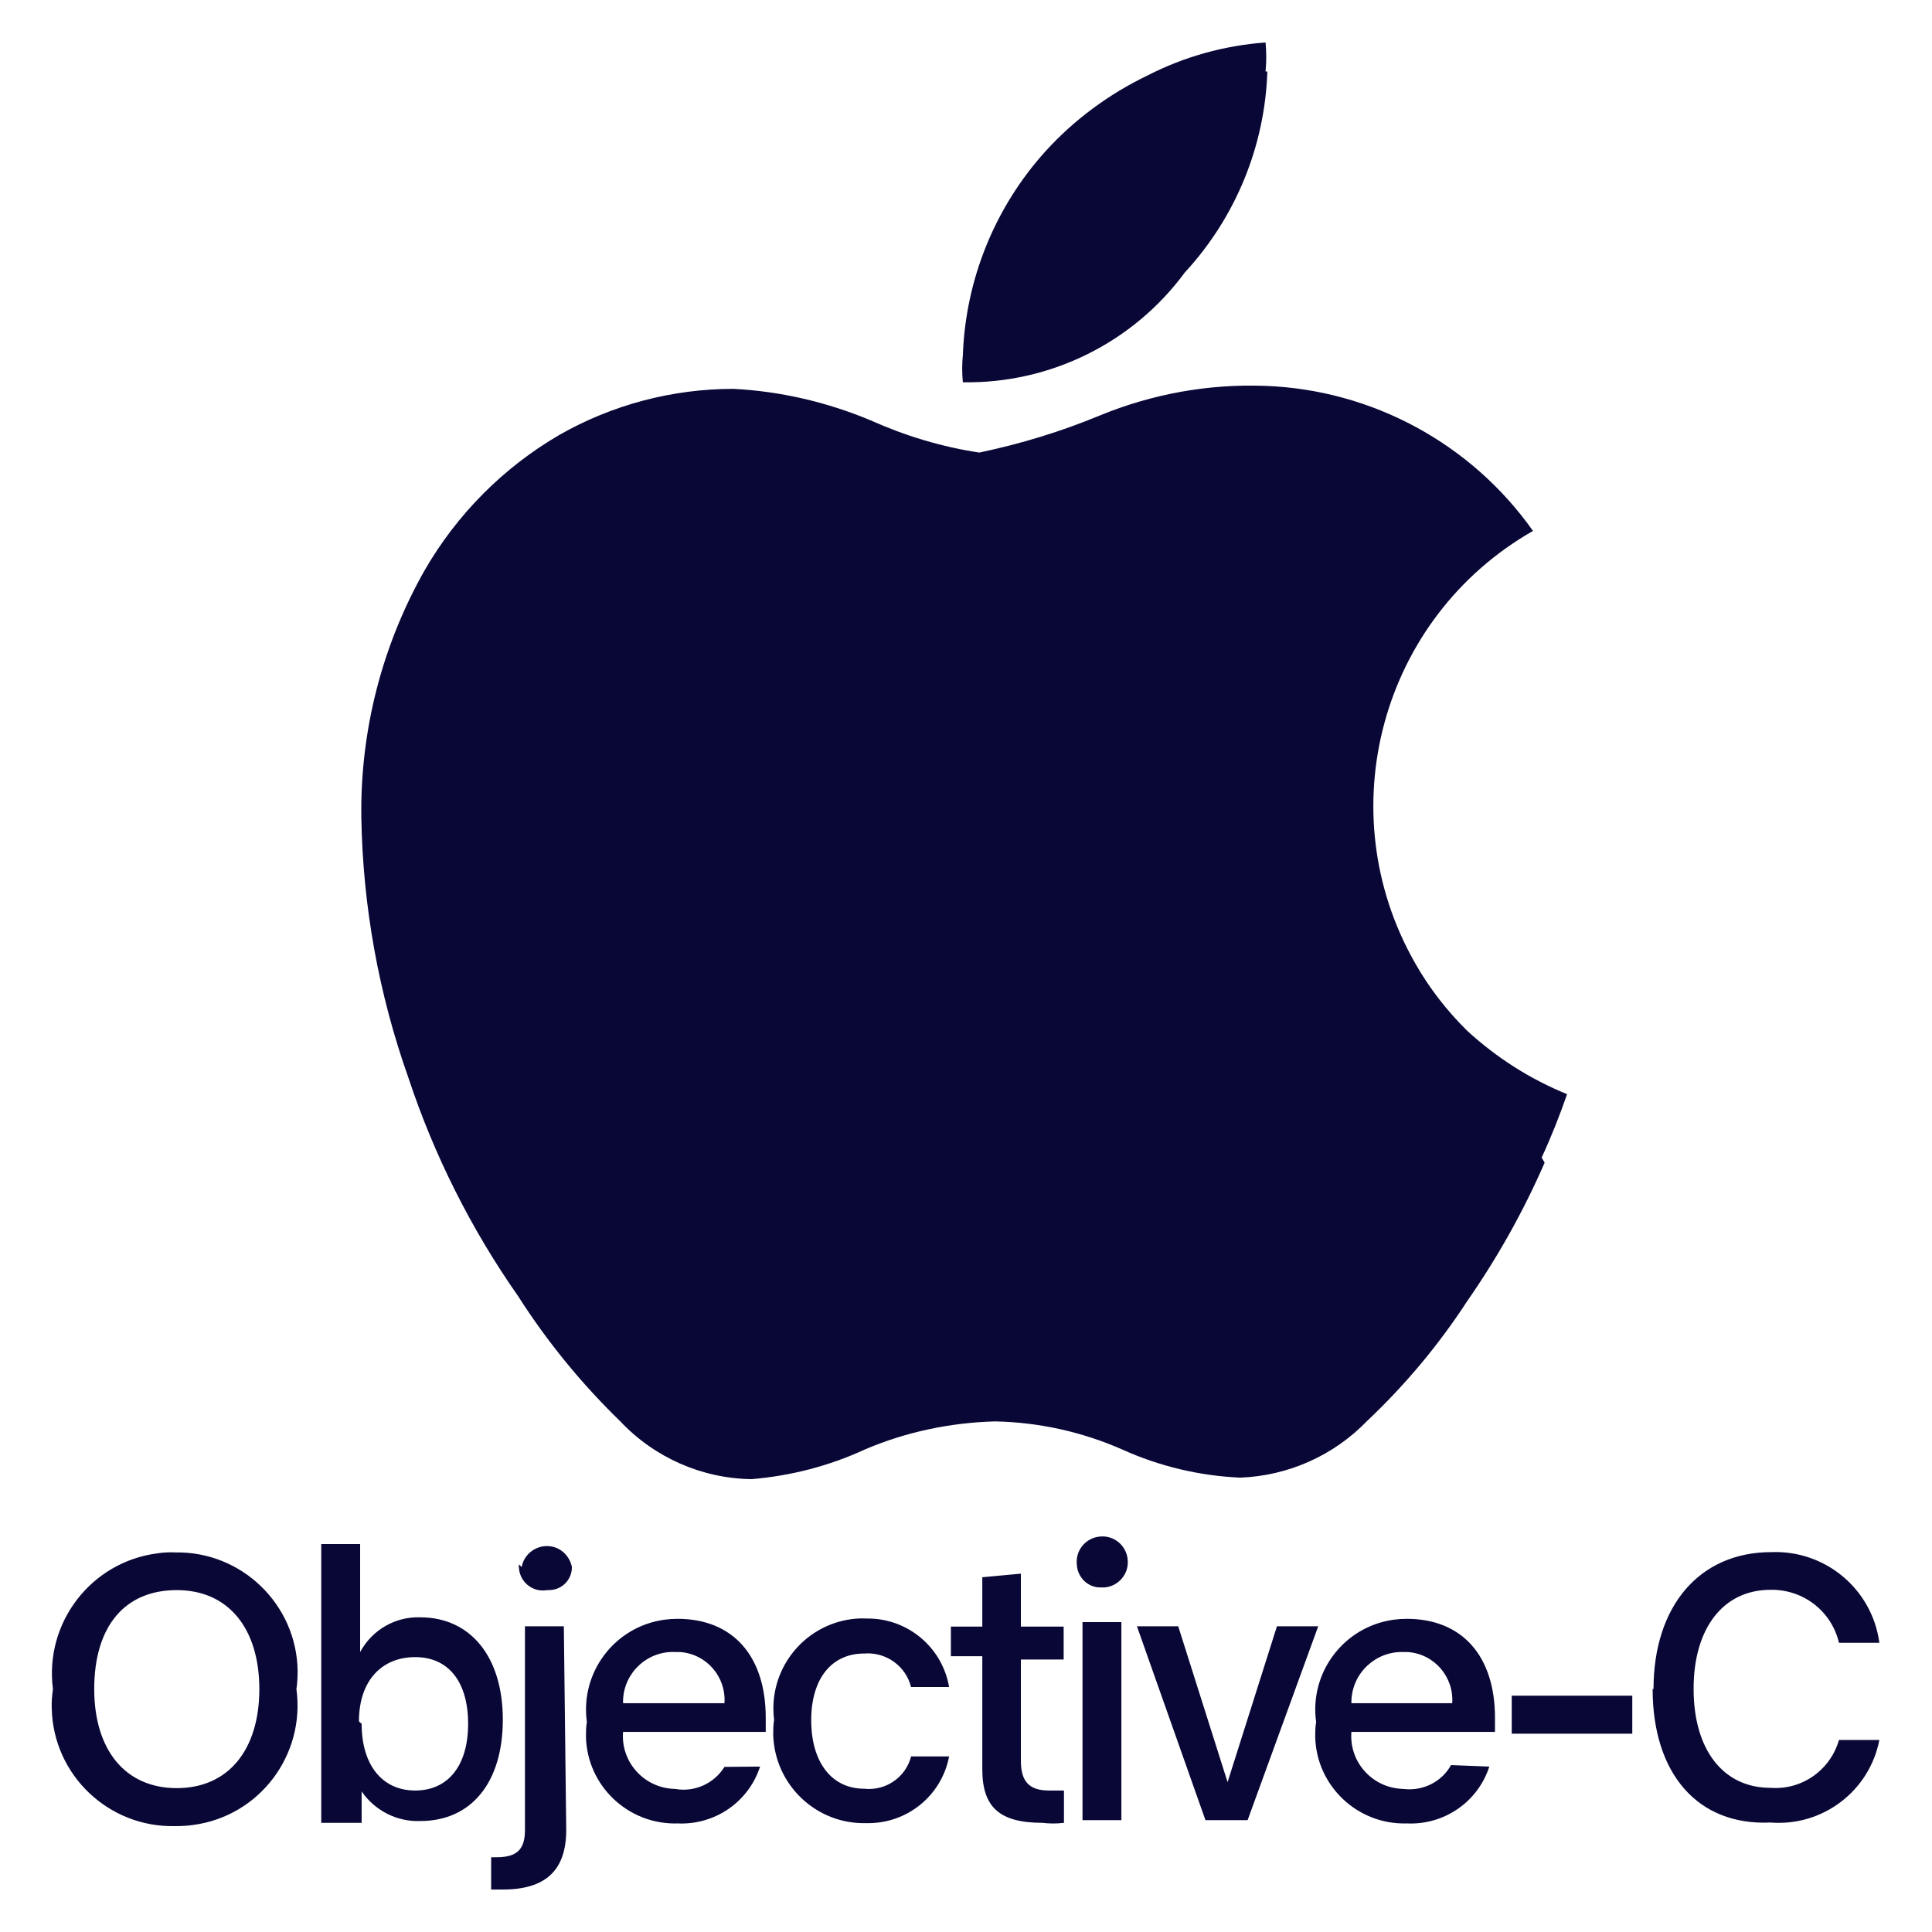 <?xml version="1.0" encoding="utf-8"?>
<!-- Generator: Adobe Illustrator 27.0.0, SVG Export Plug-In . SVG Version: 6.00 Build 0)  -->
<svg version="1.1" id="Layer_1" xmlns="http://www.w3.org/2000/svg" xmlns:xlink="http://www.w3.org/1999/xlink" x="0px" y="0px"
	 viewBox="0 0 645.9 645.9" style="enable-background:new 0 0 645.9 645.9;" xml:space="preserve">
<style type="text/css">
	.st0{fill:#080736;}
</style>
<path class="st0" d="M516.4,388.7c-7.1,16.3-15.8,31.8-25.9,46.3c-9.5,14.6-20.7,28-33.4,40c-11.2,11.6-26.4,18.4-42.5,19
	c-13.6-0.6-27-3.8-39.4-9.4c-13.4-5.9-27.8-9.1-42.5-9.4c-15,0.4-29.8,3.5-43.6,9.4c-11.9,5.5-24.7,8.8-37.8,9.9
	c-16.6-0.2-32.5-7.2-43.9-19.3c-13-12.6-24.5-26.7-34.2-41.9c-15.7-22.4-28.1-47.1-36.7-73.1c-9.9-27.9-15.2-57.3-15.7-86.9
	c-0.4-29,6.9-57.5,21.2-82.7c10.8-18.7,26.3-34.3,45-45.2c17.7-10.1,37.8-15.4,58.2-15.4c15.7,0.8,31.2,4.4,45.8,10.5
	c11.6,5.2,23.8,8.9,36.4,10.8c13.8-2.9,27.3-7,40.3-12.4c17.5-7.2,36.3-10.6,55.2-9.9c35.8,1.3,69,19.3,89.6,48.5
	c-50.8,29-68.4,93.7-39.4,144.5c4.7,8.3,10.6,15.9,17.4,22.6c9.8,9,21.1,16.2,33.4,21.2c-2.5,7.2-5.3,14.3-8.5,21.2L516.4,388.7z
	 M423.7,23.8c-0.8,25-10.6,48.9-27.6,67.3c-17.3,23.5-45,37.2-74.2,36.7c-0.3-3-0.3-6.1,0-9.1c0.9-25.2,10.7-49.4,27.6-68.1
	c9.6-10.6,21.3-19.2,34.2-25.4c12.3-6.3,25.7-10,39.4-11c0.3,3.2,0.3,6.4,0,9.7H423.7z M99.1,564.7c3,22-12.3,42.4-34.4,45.4
	c-2,0.3-4.1,0.4-6.2,0.4c-22.2,0.5-40.7-17.1-41.2-39.3c-0.1-2.2,0.1-4.3,0.4-6.5c-2.9-22.2,12.8-42.6,35-45.4
	c1.9-0.3,3.9-0.4,5.9-0.3c22.2-0.4,40.6,17.4,40.9,39.6C99.5,560.6,99.4,562.6,99.1,564.7z M31.5,564.7c0,20.1,10.2,33.1,27.6,33.1
	s27.6-13,27.6-33.1s-10.2-33.1-27.6-33.1S31.5,543.7,31.5,564.7z M120.9,598.9v10.5h-13.5v-93.2h13v36.1c4-7.4,11.8-11.9,20.1-11.6
	c16.8,0,27.6,13.2,27.6,34.2s-10.5,33.9-27.6,33.9C132.7,609.1,125.3,605.3,120.9,598.9z M120.9,576.3c0,13.8,6.9,22.3,17.9,22.3
	c11,0,17.7-8.3,17.7-22.3c0-14.1-6.6-22.3-17.7-22.3c-11,0-18.8,7.7-18.8,21.5L120.9,576.3z M189.3,611.8c0,13.5-6.9,19.9-21.2,19.9
	h-3.9v-10.8h1.9c6.9,0,9.4-2.8,9.4-9.1v-68.1h13L189.3,611.8z M174.4,523.9c0.8-4.6,5.3-7.7,9.9-6.9c3.5,0.6,6.2,3.4,6.9,6.9
	c0,4.3-3.4,7.7-7.7,7.7c-0.2,0-0.4,0-0.6,0c-4.3,0.8-8.5-2.1-9.3-6.5c-0.1-0.7-0.2-1.4-0.1-2.1L174.4,523.9z M254.1,590.6
	c-3.8,11.8-15.1,19.6-27.6,19c-16.4,0.5-30.2-12.5-30.6-28.9c0-1.7,0-3.3,0.3-5c-2.3-16.6,9.3-31.9,25.9-34.2
	c1.5-0.2,2.9-0.3,4.4-0.3c18.5,0,29.5,12.4,29.5,33.1v4.7h-47.7c-0.8,9.7,6.5,18.2,16.2,19c0.5,0,1,0.1,1.4,0.1
	c6.4,1.1,12.9-1.9,16.3-7.4L254.1,590.6z M208.3,569.4h33.9c0.6-8.8-6-16.5-14.9-17.1c-0.5,0-0.9,0-1.4,0c-9.3-0.5-17.2,6.7-17.6,16
	C208.3,568.6,208.3,569,208.3,569.4z M304.6,564.1c-1.7-7.1-8.4-11.9-15.7-11.3c-10.8,0-17.7,8.3-17.7,22.3
	c0,14.1,6.9,22.9,17.7,22.9c7.2,0.8,13.9-3.8,15.7-10.8h12.7c-2.5,13.2-14.2,22.6-27.6,22.3c-16.7,0.5-30.7-12.7-31.2-29.5
	c0-1.7,0-3.3,0.3-5c-2.1-16.5,9.5-31.5,25.9-33.7c1.6-0.2,3.3-0.3,5-0.2c13.6-0.2,25.3,9.5,27.6,22.9H304.6z M341.3,526.1v17.7h14.3
	v11h-14.3v33.9c0,6.9,2.8,9.9,9.4,9.9h5v10.8c-2.4,0.3-4.8,0.3-7.2,0c-14.3,0-20.1-5.2-20.1-17.9v-37.8h-10.5v-9.9h10.5v-16.5
	L341.3,526.1z M360,523c-0.5-4.7,3-8.9,7.7-9.3c4.7-0.5,8.9,3,9.3,7.7c0.5,4.7-3,8.9-7.7,9.3c-0.4,0-0.7,0-1.1,0
	C363.9,530.9,360.2,527.5,360,523C360,523,360,523,360,523z M361.9,542.3h13v66.2h-13V542.3z M417.1,608.5H403l-22.9-64.8h13.8
	l16.5,52.1l16.5-52.1h13.8L417.1,608.5z M497.9,590.6c-3.8,11.8-15.1,19.6-27.6,19c-16.4,0.5-30.2-12.5-30.6-28.9c0-1.7,0-3.3,0.3-5
	c-2.3-16.6,9.3-31.9,25.9-34.2c1.5-0.2,2.9-0.3,4.4-0.3c18.5,0,29.5,12.4,29.5,33.1v4.7h-48c-0.8,9.7,6.5,18.2,16.2,19
	c0.5,0,1,0.1,1.4,0.1c6.4,0.7,12.6-2.4,15.7-8L497.9,590.6z M452.1,569.4h33.4c0.6-8.8-6-16.5-14.9-17.1c-0.5,0-0.9,0-1.4,0
	c-9.3-0.3-17.1,7-17.4,16.3c0,0.3,0,0.6,0,0.8H452.1z M505.4,579.6v-12.7h40.3v12.7H505.4z M552.8,564.7c0-27.6,15.2-45.8,39.4-45.8
	c18.1-0.7,33.7,12.4,36.1,30.3h-13.5c-2.5-10.6-12-17.9-22.9-17.7c-15.7,0-25.7,12.7-25.7,33.1s9.9,33.1,25.7,33.1
	c10.5,0.8,20-5.9,22.9-16h13.5c-3.3,17.1-19,29-36.4,27.6c-24.3,1.1-39.4-16.3-39.4-44.7L552.8,564.7z"/>
</svg>
